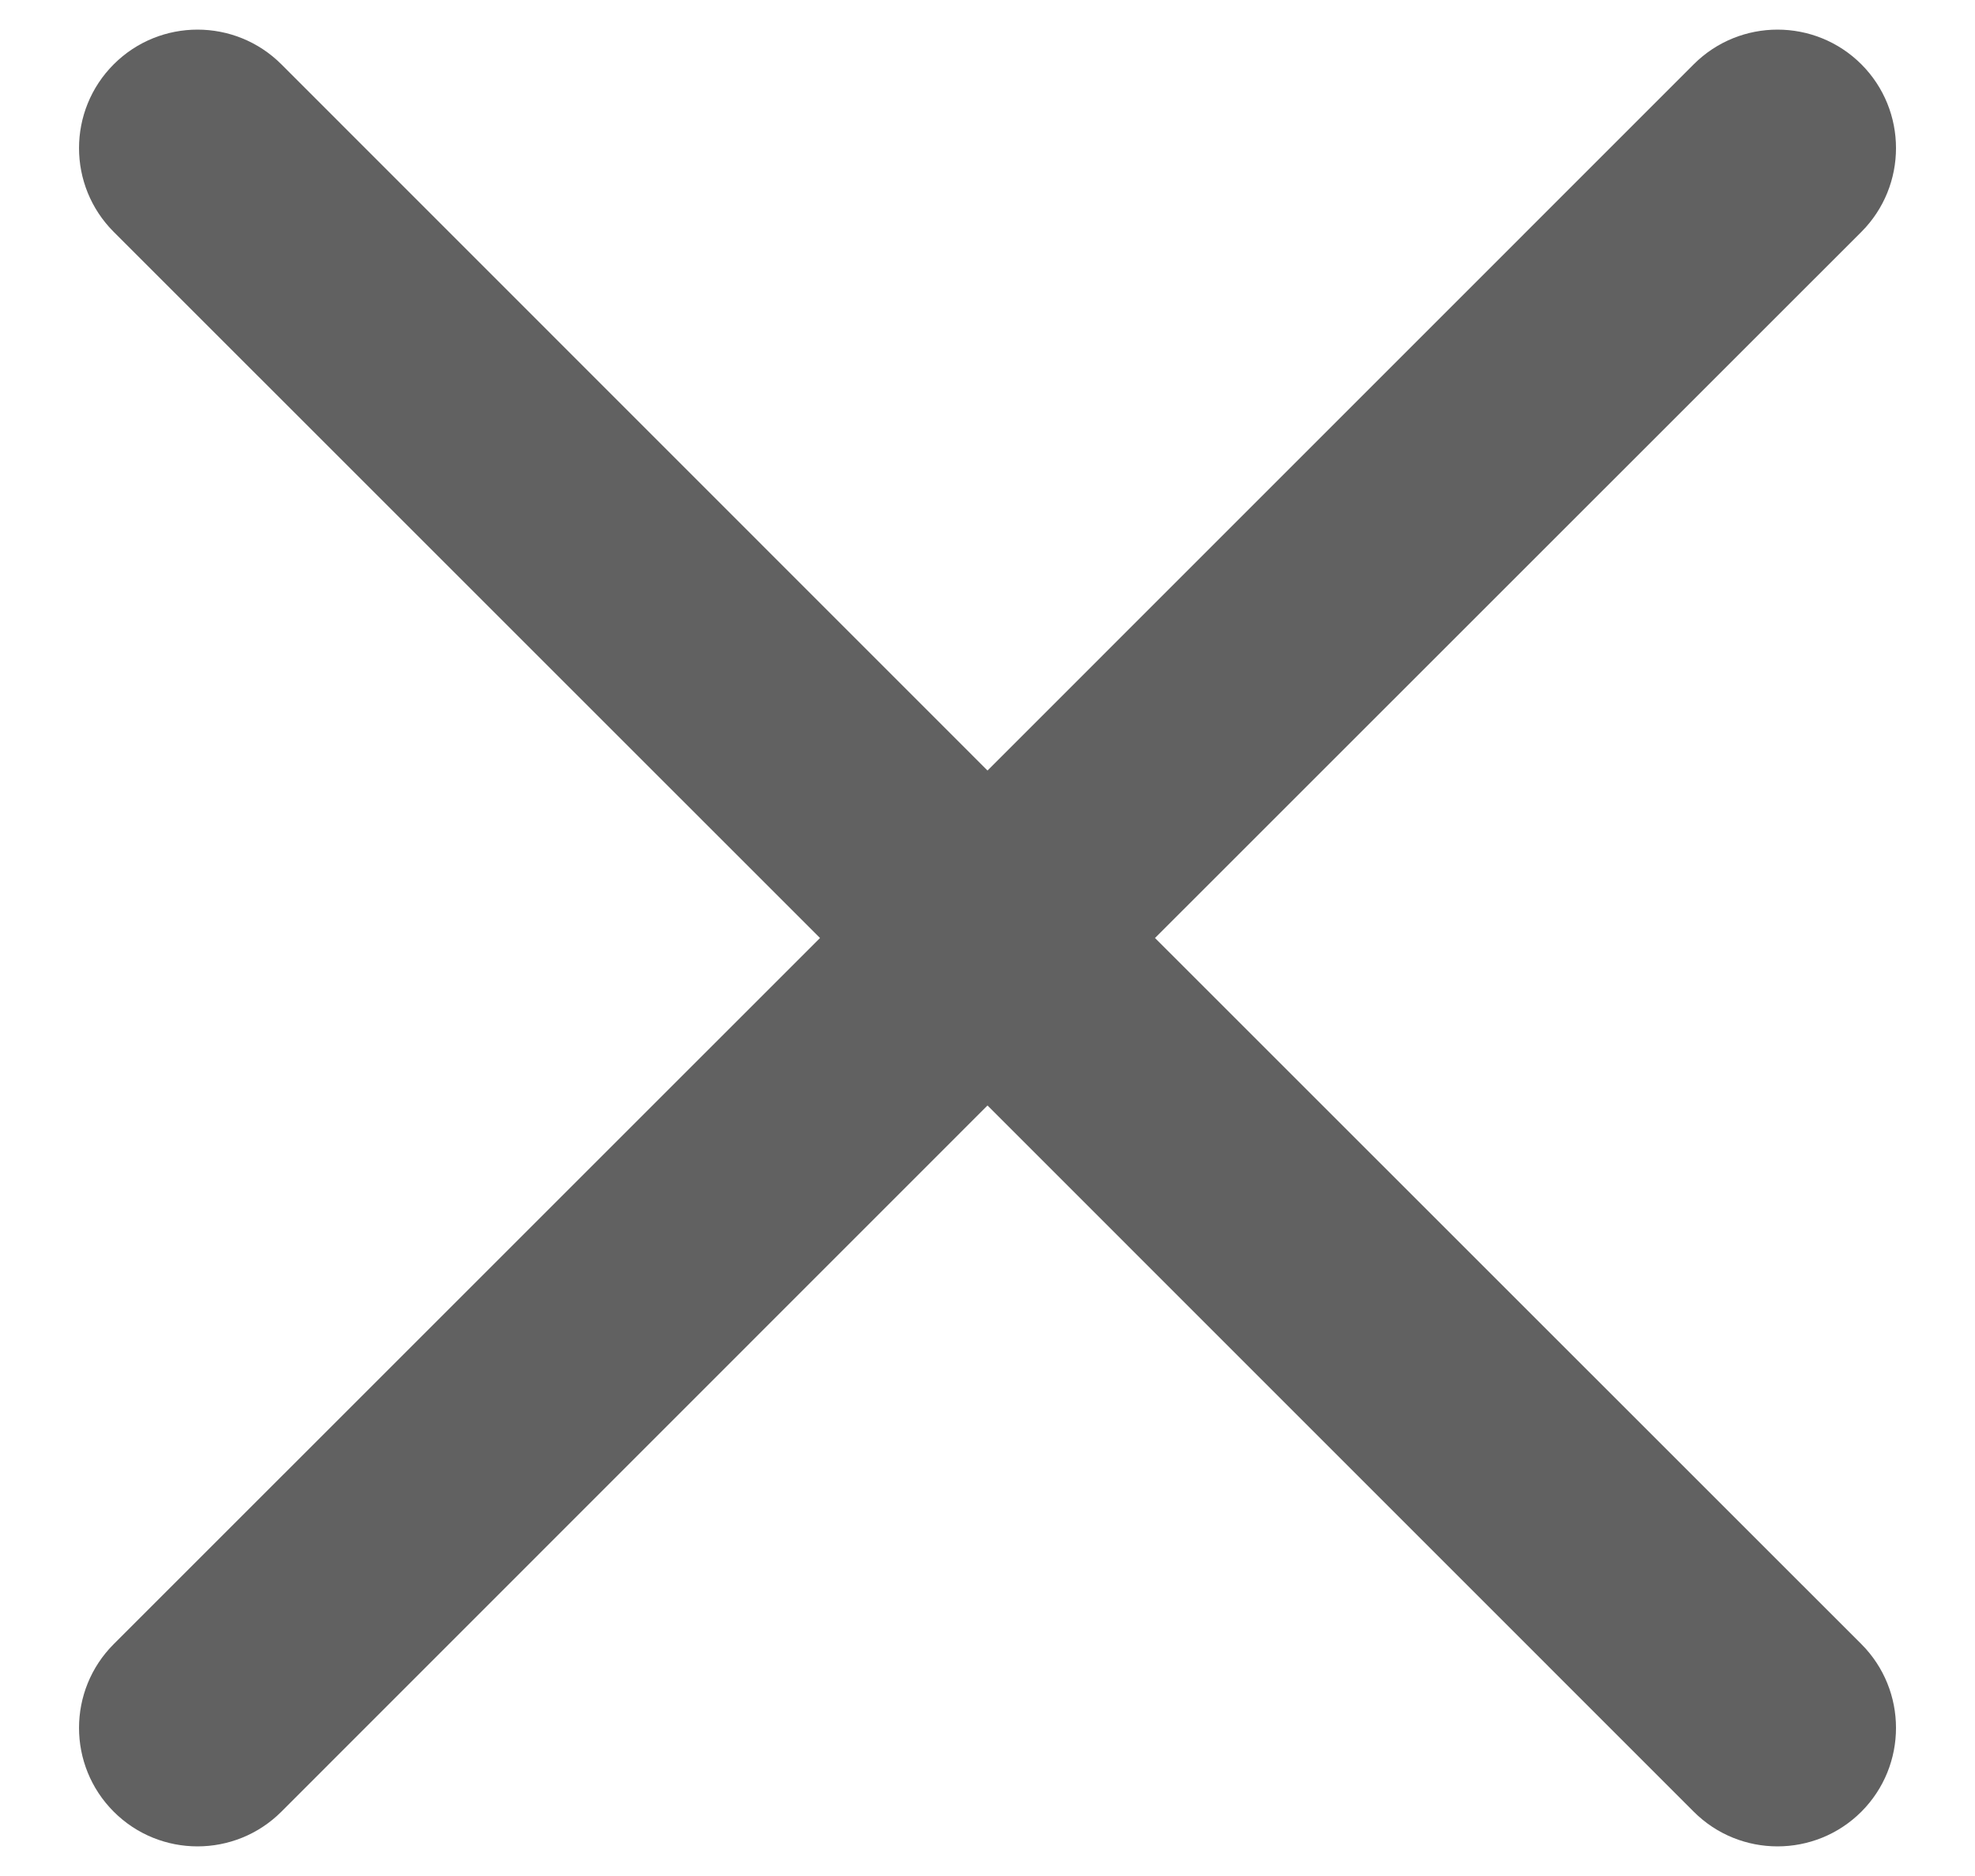 <svg width="20" height="19" viewBox="0 0 20 19" fill="none" xmlns="http://www.w3.org/2000/svg">
<path d="M1.152 16.651C0.683 17.12 0.683 17.88 1.152 18.349C1.62 18.817 2.38 18.817 2.849 18.349L1.152 16.651ZM10.848 10.348C11.317 9.88 11.317 9.12 10.848 8.652C10.38 8.183 9.62 8.183 9.152 8.652L10.848 10.348ZM9.152 8.652C8.683 9.12 8.683 9.88 9.152 10.348C9.62 10.817 10.38 10.817 10.848 10.348L9.152 8.652ZM18.849 2.349C19.317 1.88 19.317 1.12 18.849 0.651C18.38 0.183 17.62 0.183 17.152 0.651L18.849 2.349ZM10.848 8.652C10.38 8.183 9.62 8.183 9.152 8.652C8.683 9.12 8.683 9.88 9.152 10.348L10.848 8.652ZM17.152 18.349C17.62 18.817 18.38 18.817 18.849 18.349C19.317 17.88 19.317 17.12 18.849 16.651L17.152 18.349ZM9.152 10.348C9.62 10.817 10.38 10.817 10.848 10.348C11.317 9.88 11.317 9.12 10.848 8.652L9.152 10.348ZM2.849 0.651C2.38 0.183 1.62 0.183 1.152 0.651C0.683 1.12 0.683 1.88 1.152 2.349L2.849 0.651ZM2.849 18.349L10.848 10.348L9.152 8.652L1.152 16.651L2.849 18.349ZM10.848 10.348L18.849 2.349L17.152 0.651L9.152 8.652L10.848 10.348ZM9.152 10.348L17.152 18.349L18.849 16.651L10.848 8.652L9.152 10.348ZM10.848 8.652L2.849 0.651L1.152 2.349L9.152 10.348L10.848 8.652Z" fill="#616161"/>
</svg>

